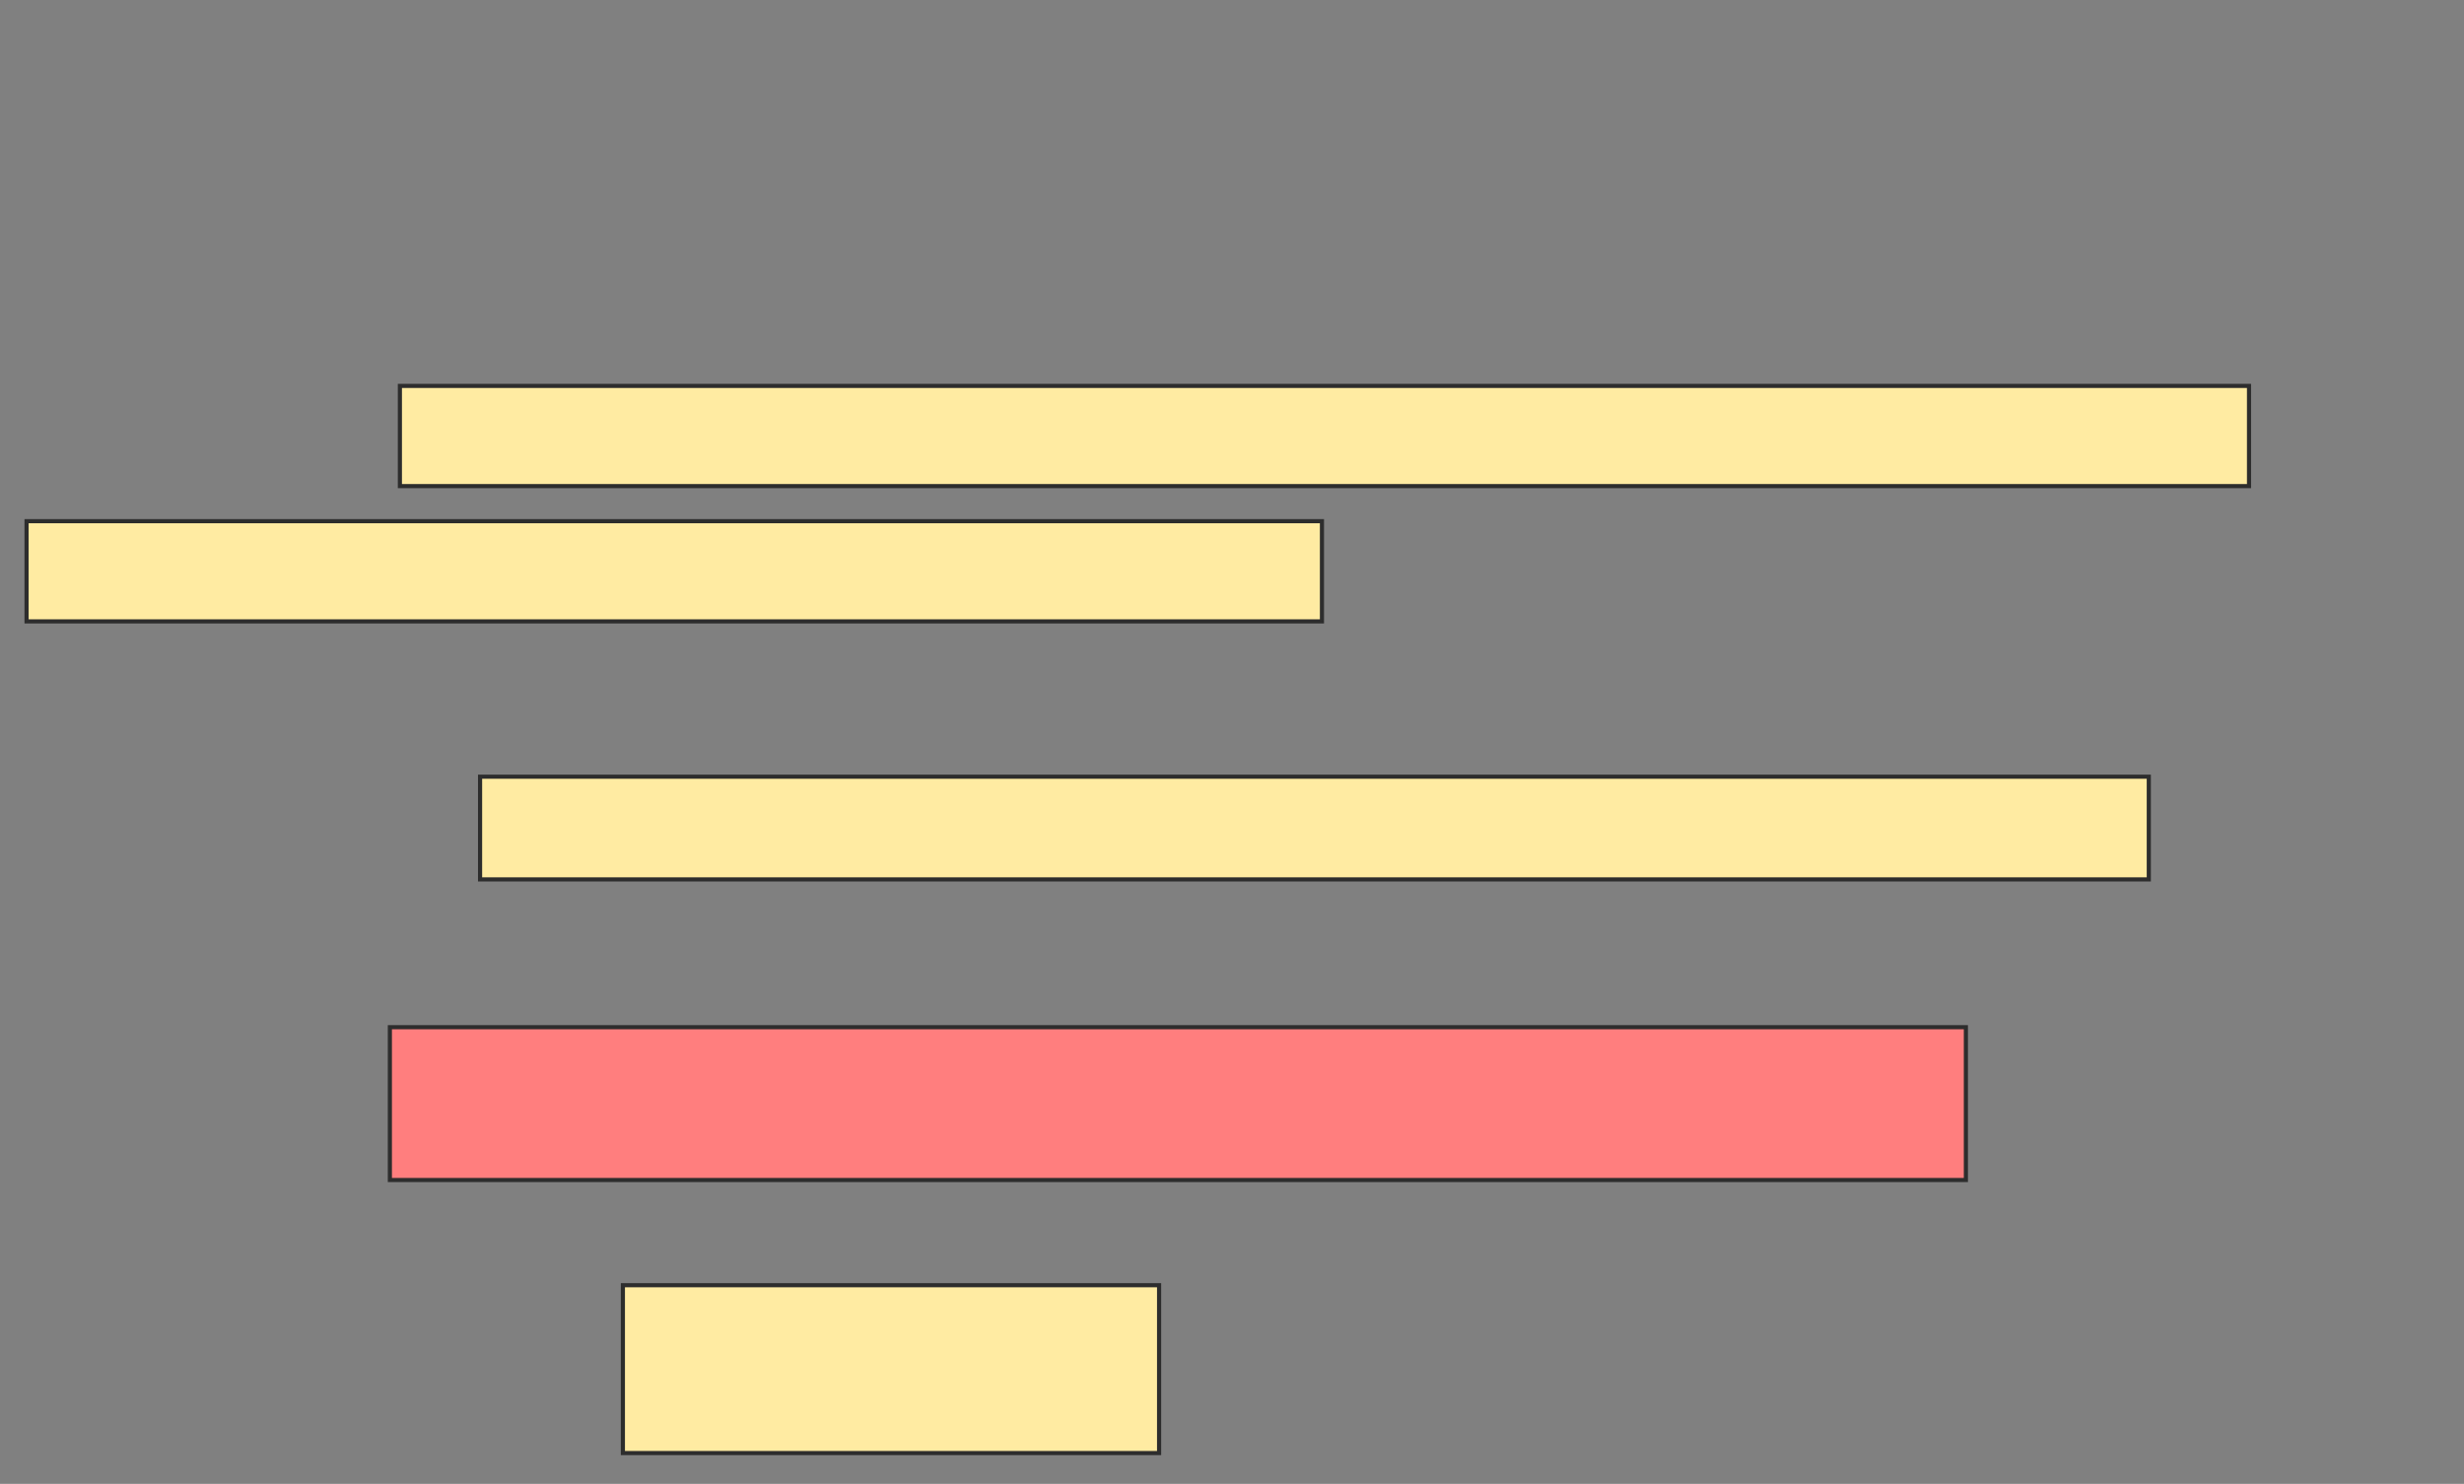 <svg xmlns="http://www.w3.org/2000/svg" width="596" height="359">
 <rect width="100%" height="100%" fill="#808080" stroke="none"/>
 <!-- Created with Image Occlusion Enhanced -->
 <g>
  <title>Labels</title>
 </g>
 <g>
  <title>Masks</title>
  <rect id="c29889e24ce249198415e72a2eea110c-ao-1" height="24.848" width="403.636" y="187.909" x="116.121" stroke="#2D2D2D" fill="#FFEBA2"/>
  <rect id="c29889e24ce249198415e72a2eea110c-ao-2" height="36.97" width="381.212" y="248.515" x="94.303" stroke="#2D2D2D" fill="#FF7E7E" class="qshape"/>
  <rect id="c29889e24ce249198415e72a2eea110c-ao-3" height="40.606" width="129.697" y="310.939" x="150.667" stroke="#2D2D2D" fill="#FFEBA2"/>
  <g id="c29889e24ce249198415e72a2eea110c-ao-4">
   <rect height="24.242" width="447.273" y="93.364" x="96.727" stroke="#2D2D2D" fill="#FFEBA2"/>
   <rect height="24.242" width="313.333" y="126.091" x="6.424" stroke="#2D2D2D" fill="#FFEBA2"/>
  </g>
 </g>
</svg>